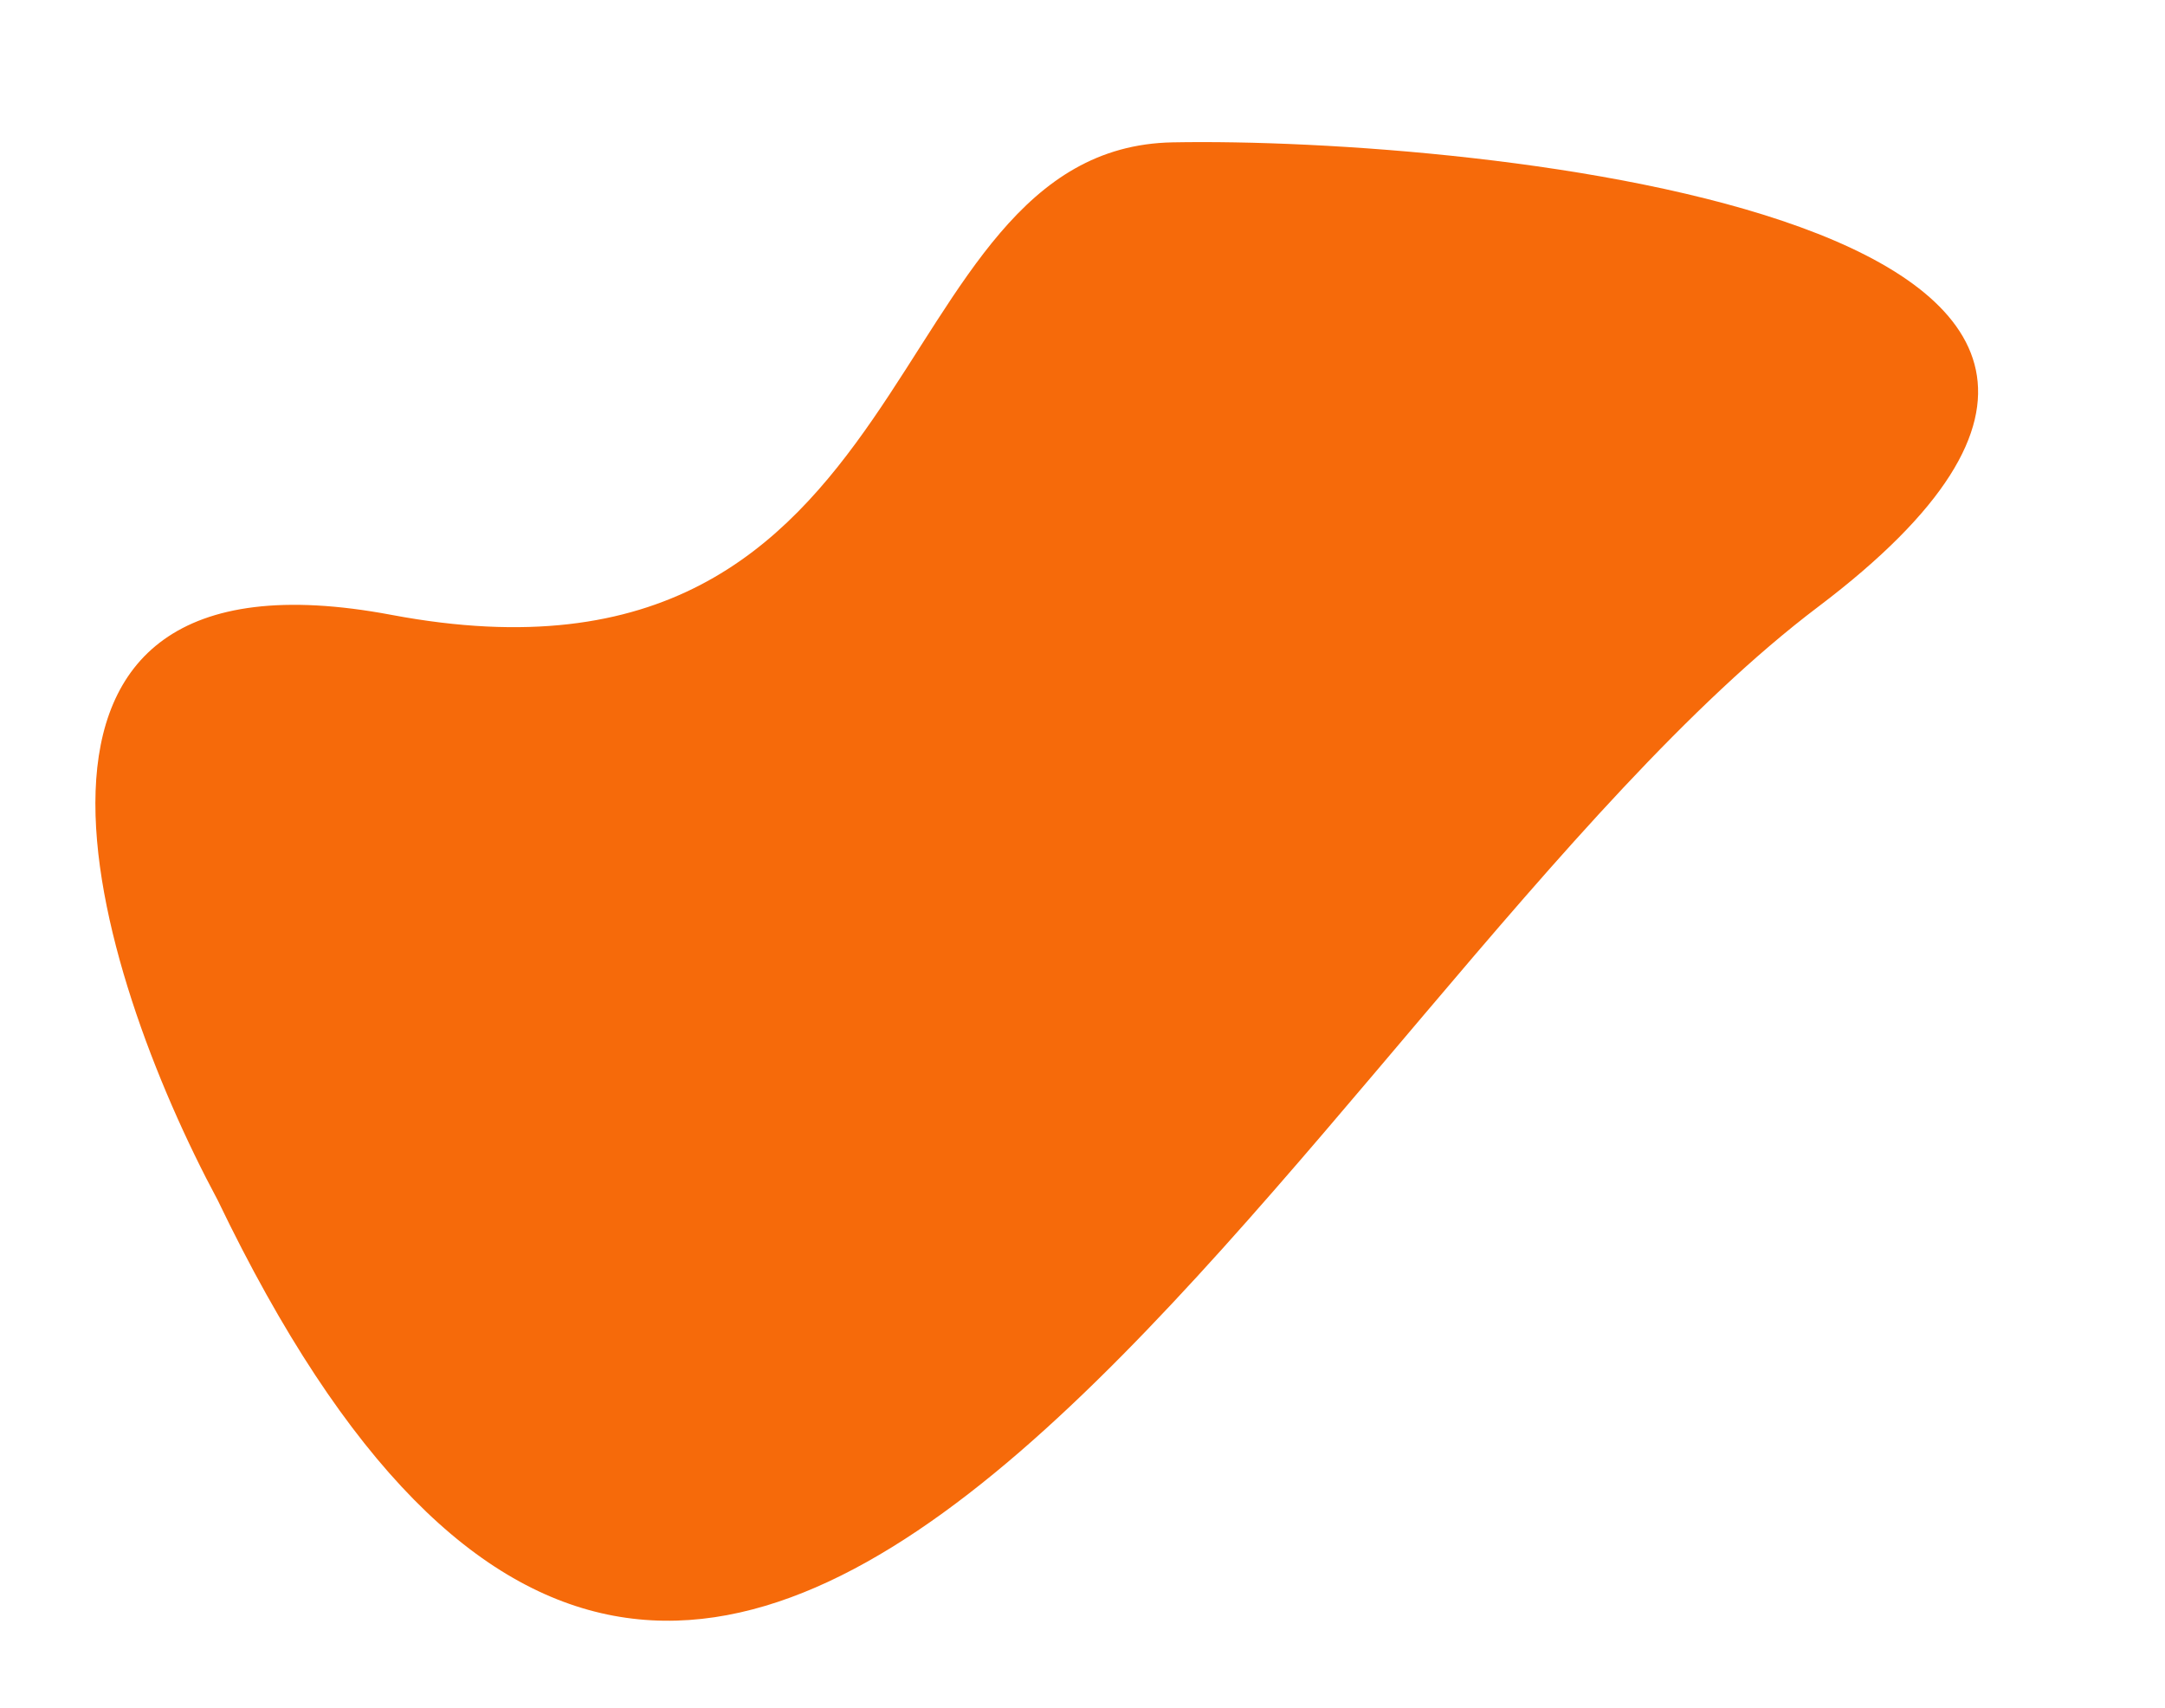 <svg width="440" height="347" viewBox="0 0 440 347" fill="none" xmlns="http://www.w3.org/2000/svg">
<path d="M79.558 124.945C-8.701 108.318 19.245 197.316 44.25 243.893C149.218 462.444 265.303 202.055 369.509 123.306C473.716 44.557 299.391 27.784 238.317 28.927C177.243 30.07 189.883 145.73 79.558 124.945Z" fill="#F66A0A"/>
</svg>
